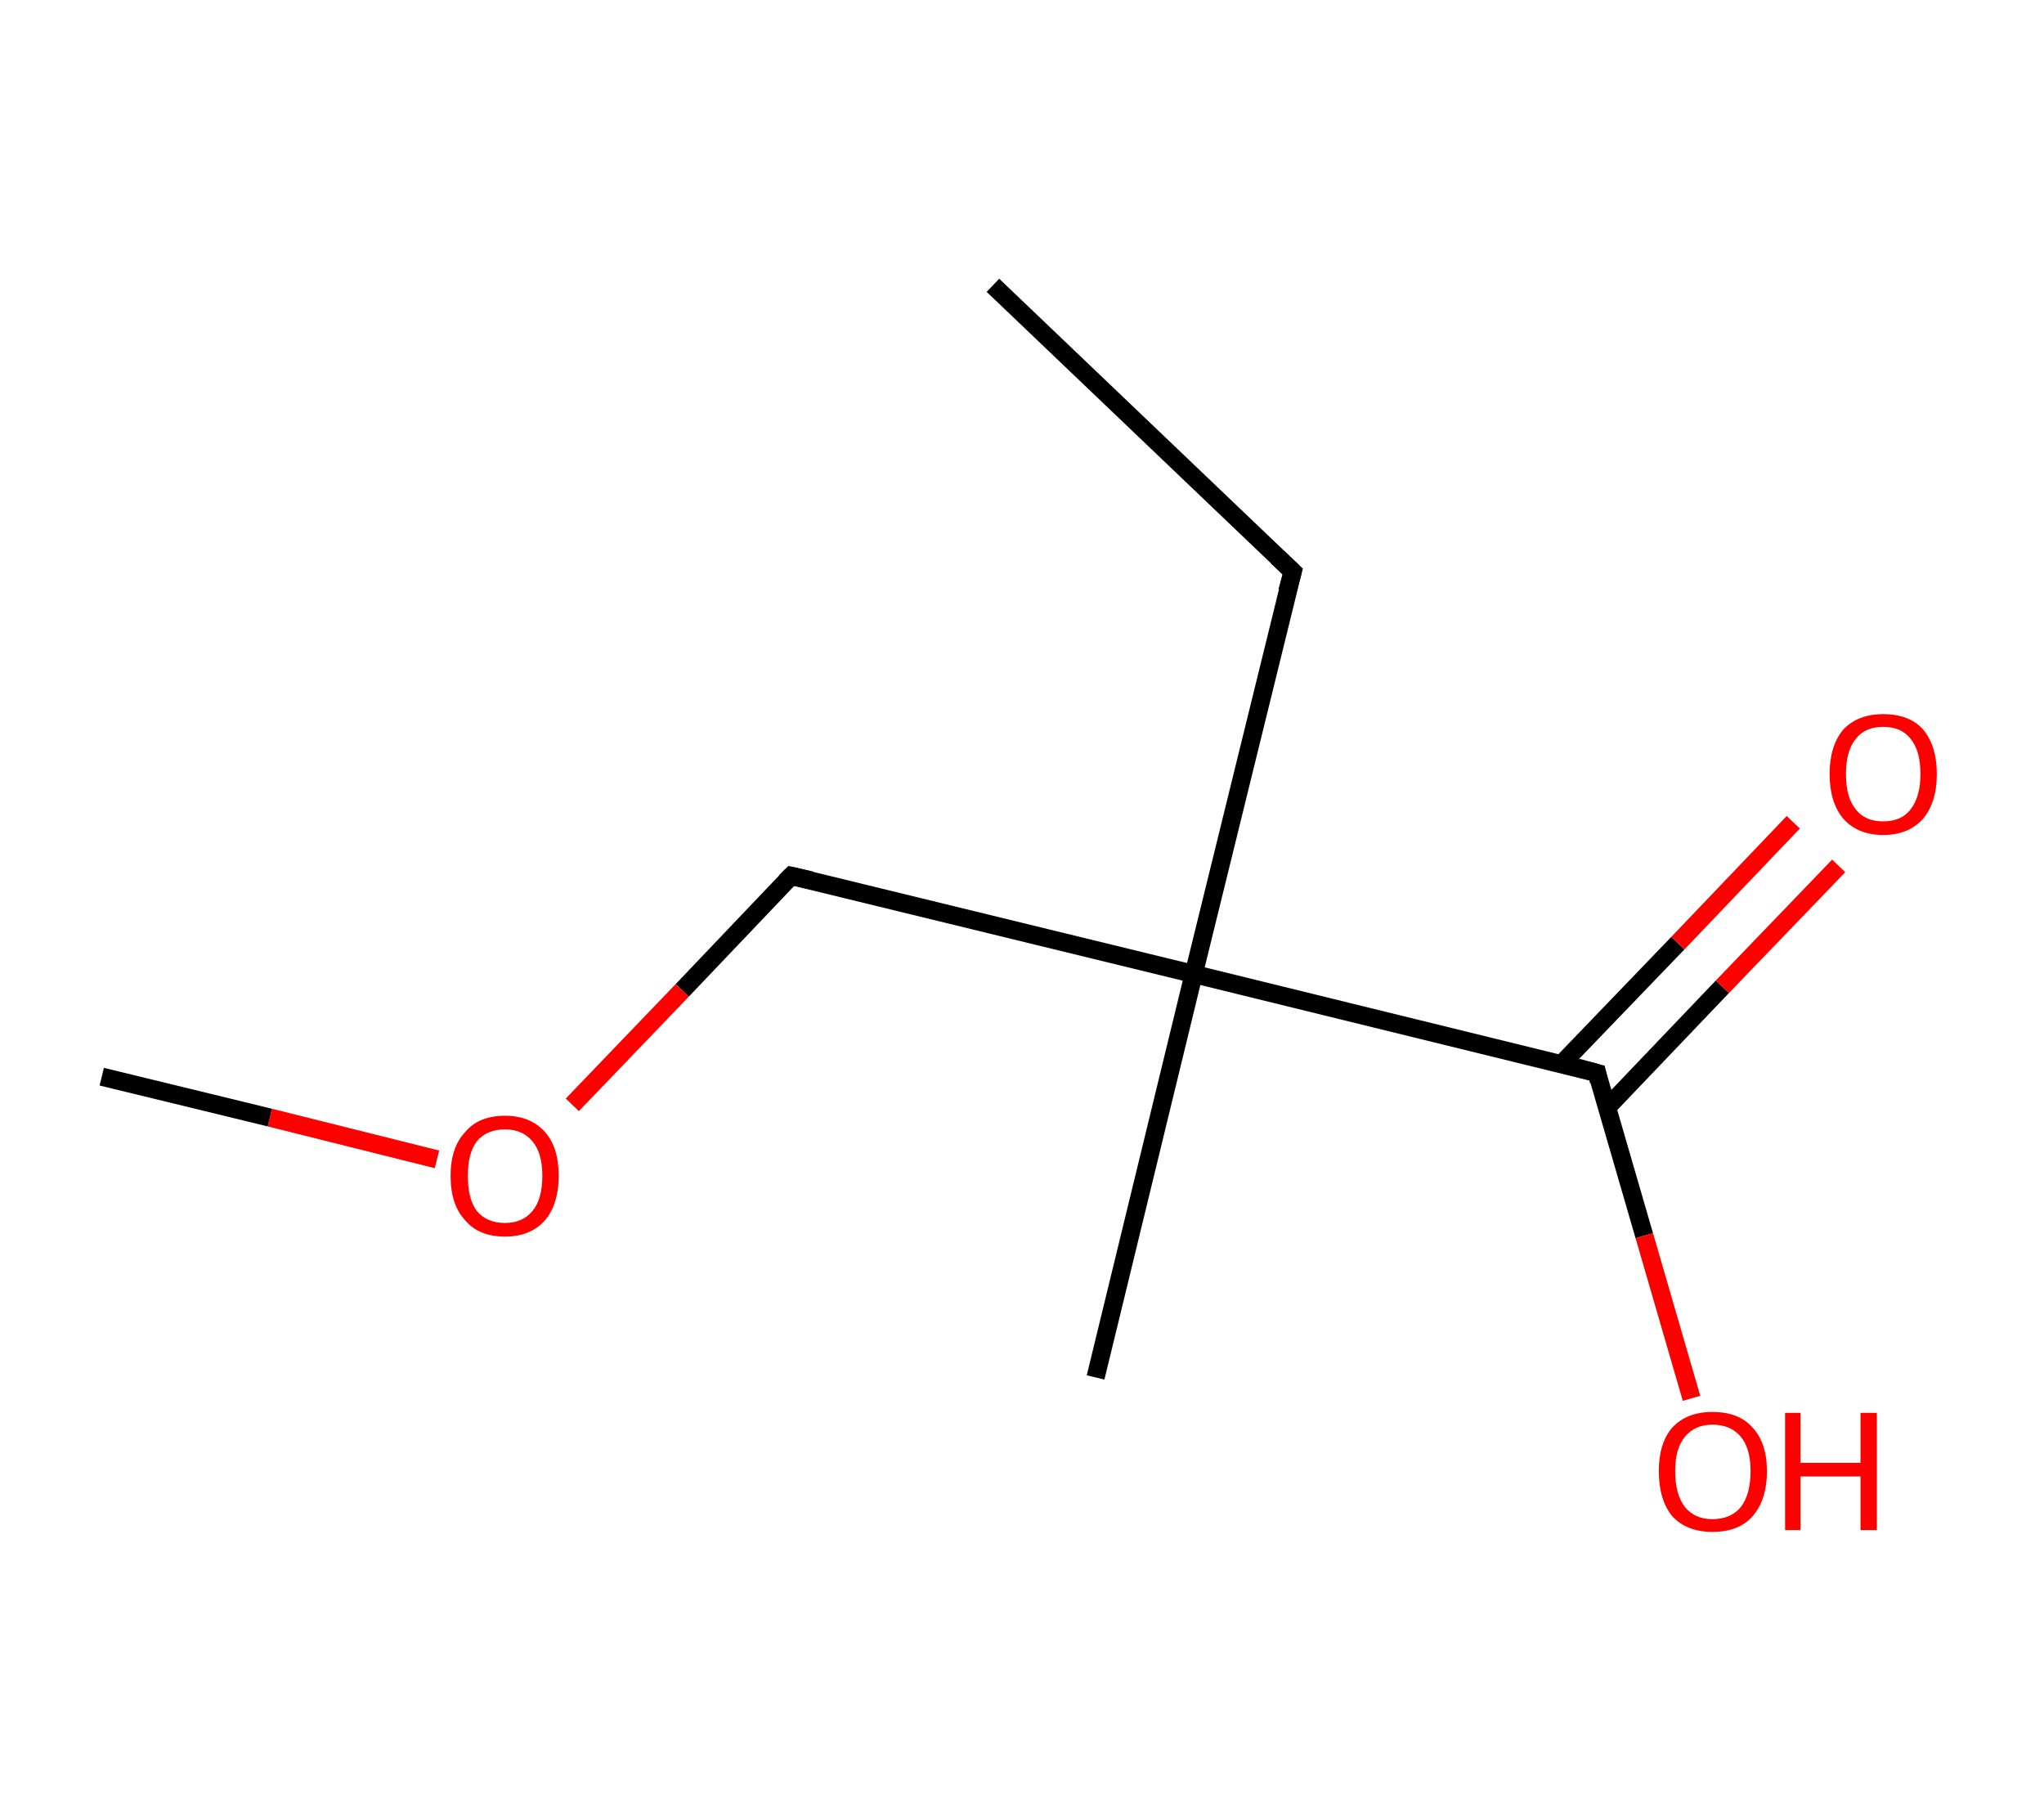 <?xml version='1.0' encoding='ASCII' standalone='yes'?>
<svg xmlns="http://www.w3.org/2000/svg" xmlns:rdkit="http://www.rdkit.org/xml" xmlns:xlink="http://www.w3.org/1999/xlink" version="1.1" baseProfile="full" xml:space="preserve" width="225px" height="200px" viewBox="0 0 225 200">
<!-- END OF HEADER -->
<rect style="opacity:1.0;fill:#FFFFFF;stroke:none" width="225.0" height="200.0" x="0.0" y="0.0"> </rect>
<path class="bond-0 atom-0 atom-1" d="M 109.3,31.4 L 142.3,62.9" style="fill:none;fill-rule:evenodd;stroke:#000000;stroke-width:2.0px;stroke-linecap:butt;stroke-linejoin:miter;stroke-opacity:1"/>
<path class="bond-1 atom-1 atom-2" d="M 142.3,62.9 L 131.4,107.2" style="fill:none;fill-rule:evenodd;stroke:#000000;stroke-width:2.0px;stroke-linecap:butt;stroke-linejoin:miter;stroke-opacity:1"/>
<path class="bond-2 atom-2 atom-3" d="M 131.4,107.2 L 120.6,151.6" style="fill:none;fill-rule:evenodd;stroke:#000000;stroke-width:2.0px;stroke-linecap:butt;stroke-linejoin:miter;stroke-opacity:1"/>
<path class="bond-3 atom-2 atom-4" d="M 131.4,107.2 L 87.1,96.4" style="fill:none;fill-rule:evenodd;stroke:#000000;stroke-width:2.0px;stroke-linecap:butt;stroke-linejoin:miter;stroke-opacity:1"/>
<path class="bond-4 atom-4 atom-5" d="M 87.1,96.4 L 75.1,109.0" style="fill:none;fill-rule:evenodd;stroke:#000000;stroke-width:2.0px;stroke-linecap:butt;stroke-linejoin:miter;stroke-opacity:1"/>
<path class="bond-4 atom-4 atom-5" d="M 75.1,109.0 L 63.0,121.6" style="fill:none;fill-rule:evenodd;stroke:#FF0000;stroke-width:2.0px;stroke-linecap:butt;stroke-linejoin:miter;stroke-opacity:1"/>
<path class="bond-5 atom-5 atom-6" d="M 48.1,127.6 L 29.7,123.0" style="fill:none;fill-rule:evenodd;stroke:#FF0000;stroke-width:2.0px;stroke-linecap:butt;stroke-linejoin:miter;stroke-opacity:1"/>
<path class="bond-5 atom-5 atom-6" d="M 29.7,123.0 L 11.2,118.5" style="fill:none;fill-rule:evenodd;stroke:#000000;stroke-width:2.0px;stroke-linecap:butt;stroke-linejoin:miter;stroke-opacity:1"/>
<path class="bond-6 atom-2 atom-7" d="M 131.4,107.2 L 175.8,118.1" style="fill:none;fill-rule:evenodd;stroke:#000000;stroke-width:2.0px;stroke-linecap:butt;stroke-linejoin:miter;stroke-opacity:1"/>
<path class="bond-7 atom-7 atom-8" d="M 176.9,121.9 L 189.6,108.6" style="fill:none;fill-rule:evenodd;stroke:#000000;stroke-width:2.0px;stroke-linecap:butt;stroke-linejoin:miter;stroke-opacity:1"/>
<path class="bond-7 atom-7 atom-8" d="M 189.6,108.6 L 202.4,95.3" style="fill:none;fill-rule:evenodd;stroke:#FF0000;stroke-width:2.0px;stroke-linecap:butt;stroke-linejoin:miter;stroke-opacity:1"/>
<path class="bond-7 atom-7 atom-8" d="M 171.9,117.1 L 184.7,103.8" style="fill:none;fill-rule:evenodd;stroke:#000000;stroke-width:2.0px;stroke-linecap:butt;stroke-linejoin:miter;stroke-opacity:1"/>
<path class="bond-7 atom-7 atom-8" d="M 184.7,103.8 L 197.4,90.5" style="fill:none;fill-rule:evenodd;stroke:#FF0000;stroke-width:2.0px;stroke-linecap:butt;stroke-linejoin:miter;stroke-opacity:1"/>
<path class="bond-8 atom-7 atom-9" d="M 175.8,118.1 L 181.0,136.0" style="fill:none;fill-rule:evenodd;stroke:#000000;stroke-width:2.0px;stroke-linecap:butt;stroke-linejoin:miter;stroke-opacity:1"/>
<path class="bond-8 atom-7 atom-9" d="M 181.0,136.0 L 186.2,153.9" style="fill:none;fill-rule:evenodd;stroke:#FF0000;stroke-width:2.0px;stroke-linecap:butt;stroke-linejoin:miter;stroke-opacity:1"/>
<path d="M 140.6,61.3 L 142.3,62.9 L 141.7,65.1" style="fill:none;stroke:#000000;stroke-width:2.0px;stroke-linecap:butt;stroke-linejoin:miter;stroke-opacity:1;"/>
<path d="M 89.3,96.9 L 87.1,96.4 L 86.5,97.0" style="fill:none;stroke:#000000;stroke-width:2.0px;stroke-linecap:butt;stroke-linejoin:miter;stroke-opacity:1;"/>
<path d="M 173.6,117.5 L 175.8,118.1 L 176.0,119.0" style="fill:none;stroke:#000000;stroke-width:2.0px;stroke-linecap:butt;stroke-linejoin:miter;stroke-opacity:1;"/>
<path class="atom-5" d="M 49.6 129.4 Q 49.6 126.3, 51.2 124.6 Q 52.7 122.8, 55.6 122.8 Q 58.4 122.8, 60.0 124.6 Q 61.5 126.3, 61.5 129.4 Q 61.5 132.5, 60.0 134.3 Q 58.4 136.1, 55.6 136.1 Q 52.7 136.1, 51.2 134.3 Q 49.6 132.6, 49.6 129.4 M 55.6 134.6 Q 57.5 134.6, 58.6 133.3 Q 59.7 132.0, 59.7 129.4 Q 59.7 126.9, 58.6 125.6 Q 57.5 124.3, 55.6 124.3 Q 53.6 124.3, 52.5 125.6 Q 51.5 126.9, 51.5 129.4 Q 51.5 132.0, 52.5 133.3 Q 53.6 134.6, 55.6 134.6 " fill="#FF0000"/>
<path class="atom-8" d="M 201.4 85.2 Q 201.4 82.1, 202.9 80.3 Q 204.5 78.6, 207.3 78.6 Q 210.2 78.6, 211.7 80.3 Q 213.2 82.1, 213.2 85.2 Q 213.2 88.3, 211.7 90.1 Q 210.1 91.9, 207.3 91.9 Q 204.5 91.9, 202.9 90.1 Q 201.4 88.3, 201.4 85.2 M 207.3 90.4 Q 209.3 90.4, 210.3 89.1 Q 211.4 87.7, 211.4 85.2 Q 211.4 82.6, 210.3 81.3 Q 209.3 80.0, 207.3 80.0 Q 205.3 80.0, 204.3 81.3 Q 203.2 82.6, 203.2 85.2 Q 203.2 87.8, 204.3 89.1 Q 205.3 90.4, 207.3 90.4 " fill="#FF0000"/>
<path class="atom-9" d="M 182.6 161.9 Q 182.6 158.8, 184.1 157.1 Q 185.7 155.4, 188.5 155.4 Q 191.4 155.4, 192.9 157.1 Q 194.5 158.8, 194.5 161.9 Q 194.5 165.1, 192.9 166.9 Q 191.4 168.6, 188.5 168.6 Q 185.7 168.6, 184.1 166.9 Q 182.6 165.1, 182.6 161.9 M 188.5 167.2 Q 190.5 167.2, 191.6 165.9 Q 192.7 164.5, 192.7 161.9 Q 192.7 159.4, 191.6 158.1 Q 190.5 156.8, 188.5 156.8 Q 186.6 156.8, 185.5 158.1 Q 184.4 159.4, 184.4 161.9 Q 184.4 164.5, 185.5 165.9 Q 186.6 167.2, 188.5 167.2 " fill="#FF0000"/>
<path class="atom-9" d="M 196.5 155.5 L 198.2 155.5 L 198.2 161.0 L 204.8 161.0 L 204.8 155.5 L 206.6 155.5 L 206.6 168.4 L 204.8 168.4 L 204.8 162.5 L 198.2 162.5 L 198.2 168.4 L 196.5 168.4 L 196.5 155.5 " fill="#FF0000"/>
</svg>
